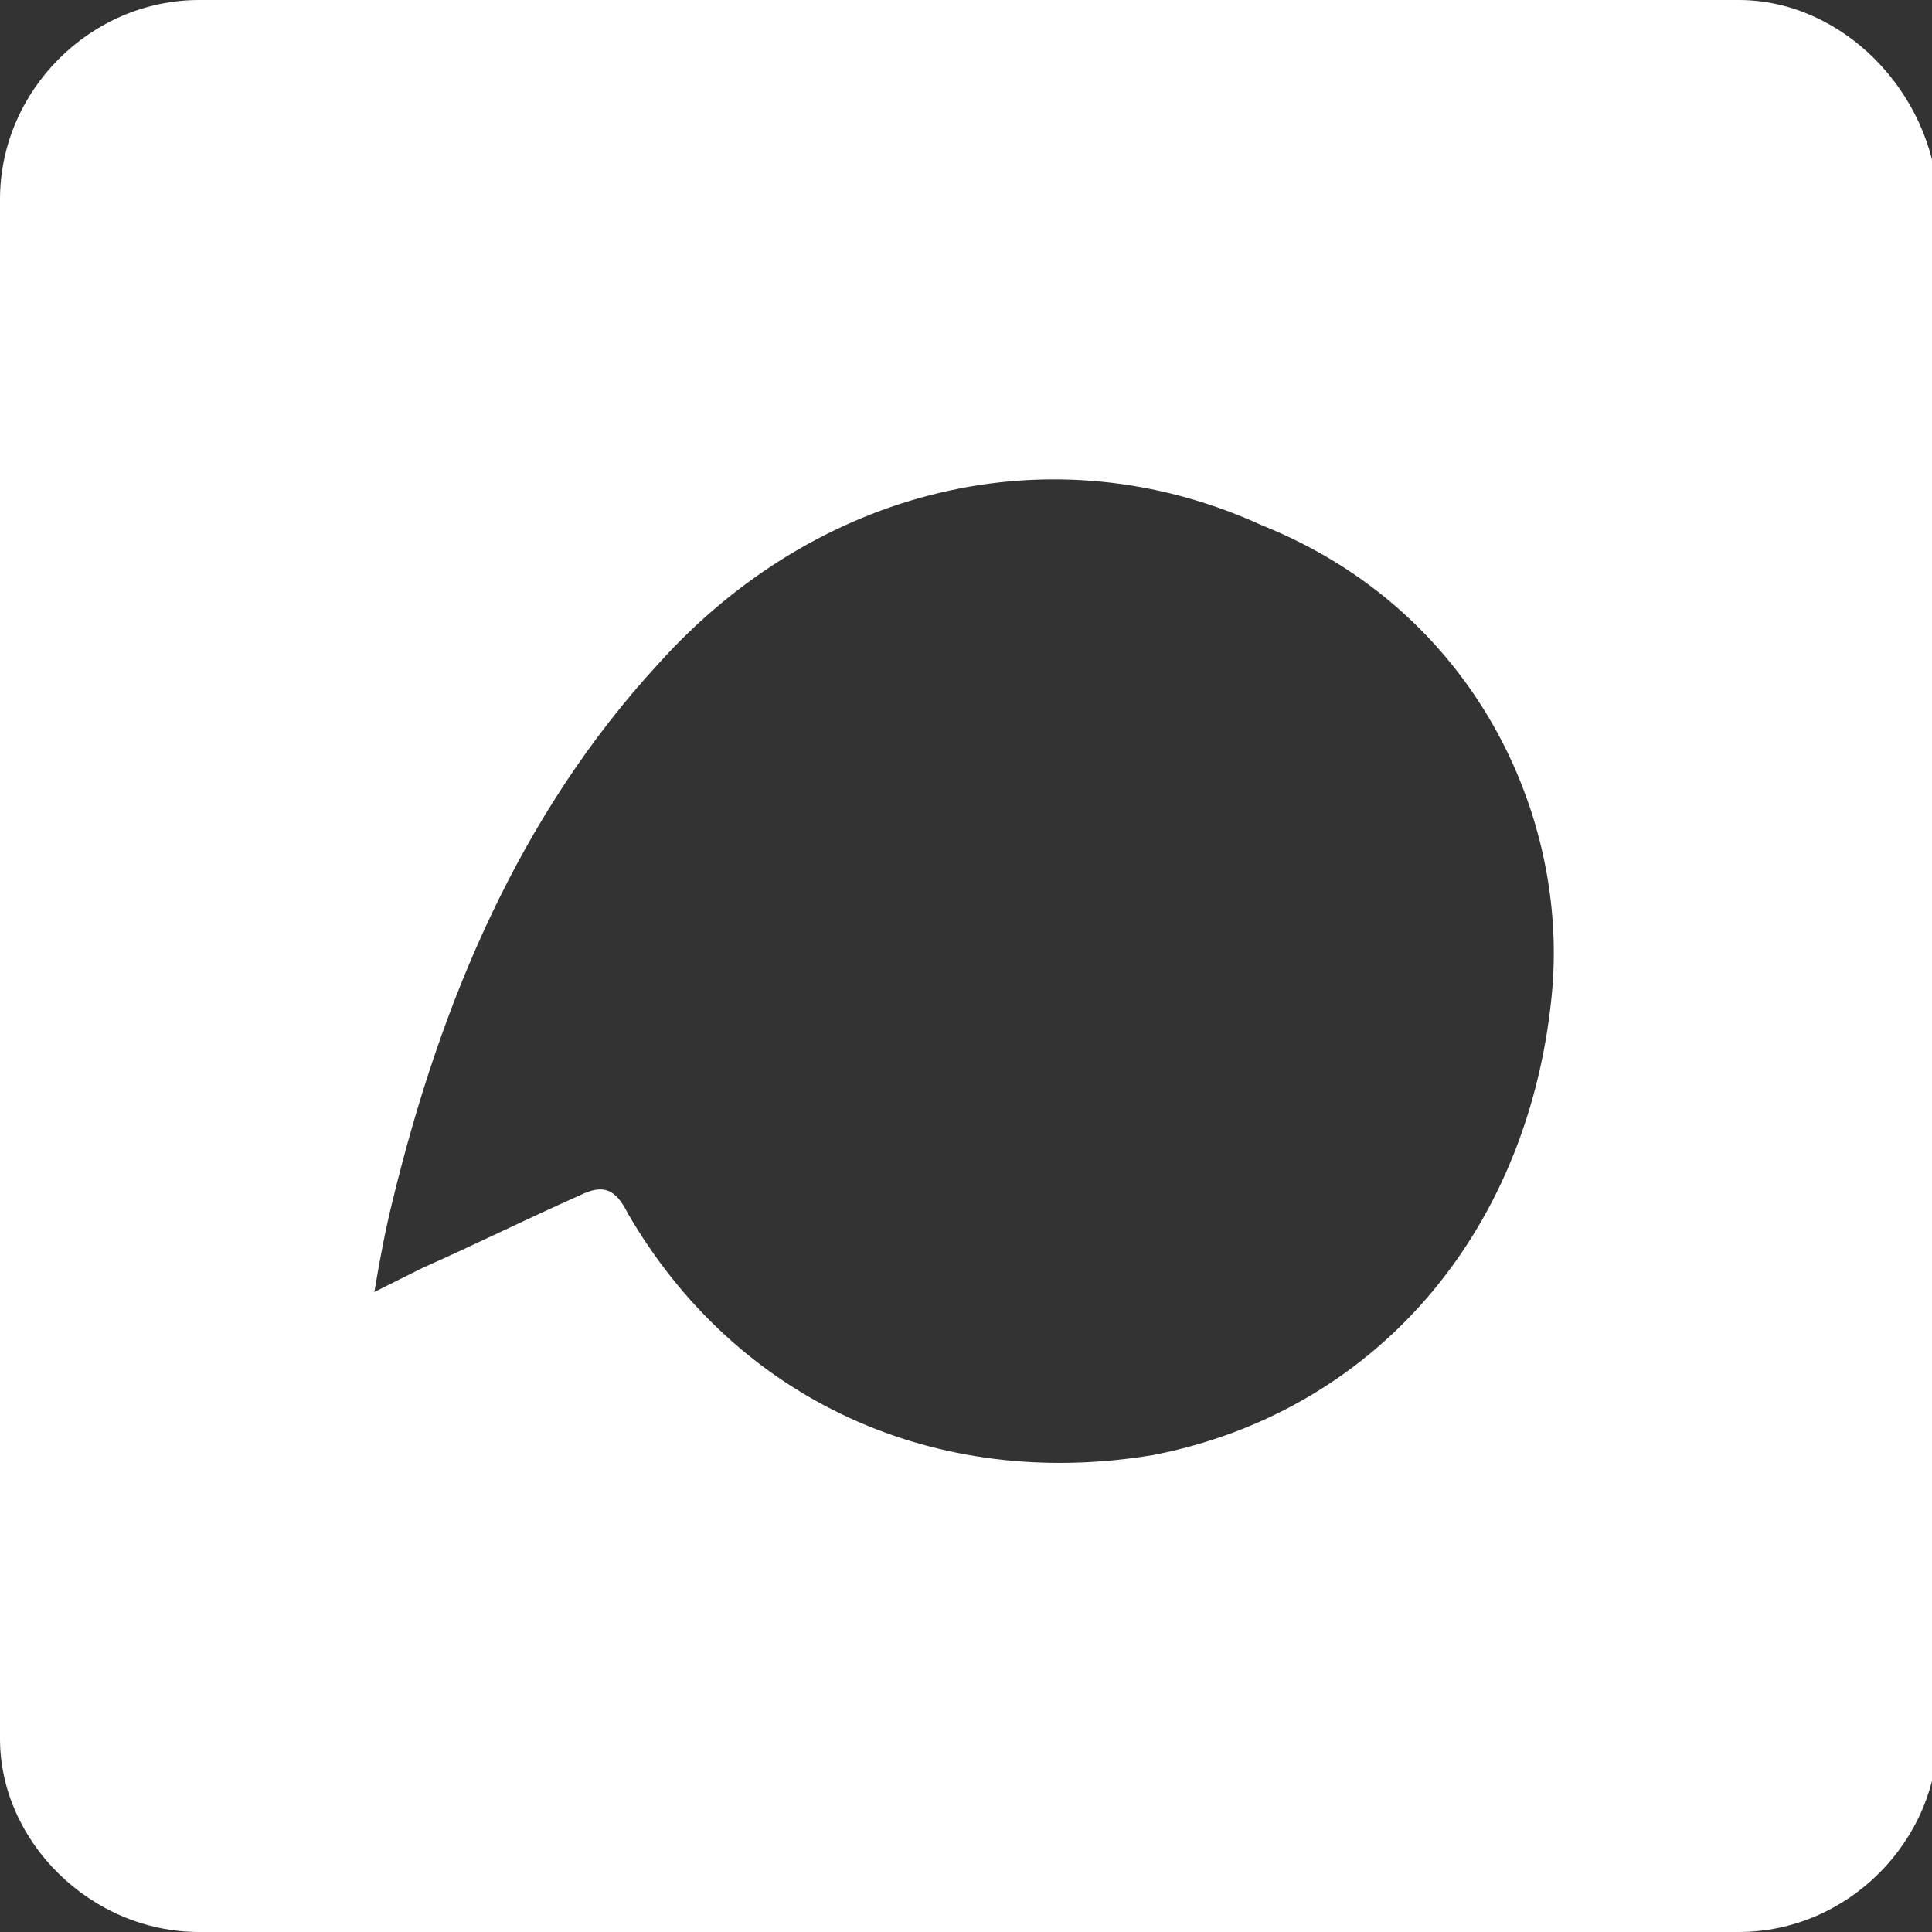 <?xml version="1.0" encoding="utf-8"?>
<!-- Generator: Adobe Illustrator 24.3.0, SVG Export Plug-In . SVG Version: 6.00 Build 0)  -->
<svg version="1.1" id="Layer_1" xmlns="http://www.w3.org/2000/svg" xmlns:xlink="http://www.w3.org/1999/xlink" x="0px" y="0px"
	 viewBox="0 0 32 32" style="enable-background:new 0 0 32 32;" xml:space="preserve">
<rect x="0" y="0" width="32" height="32" fill="#333333" stroke="none"/>
<style type="text/css">
	.st0{fill:#FFFFFF;}
</style>
<g>
	<path class="st0" d="M28.8,0H3.3C1.5,0,0,1.5,0,3.3v25.5C0,30.5,1.5,32,3.3,32h25.5c1.8,0,3.3-1.5,3.3-3.3V3.3
		C32,1.5,30.5,0,28.8,0z M25.7,16.5c-0.4,4-3,6.9-6.6,7.6c-3.6,0.6-6.9-0.9-8.7-4c-0.2-0.4-0.4-0.5-0.8-0.3
		c-0.9,0.4-1.7,0.8-2.6,1.2c-0.2,0.1-0.4,0.2-0.8,0.4c0.1-0.6,0.2-1.1,0.3-1.5c0.8-3.3,2.1-6.4,4.4-8.9c2.6-2.9,6.5-3.9,10-2.3
		C24.4,10.1,26,13.5,25.7,16.5z"/>
</g>
</svg>
